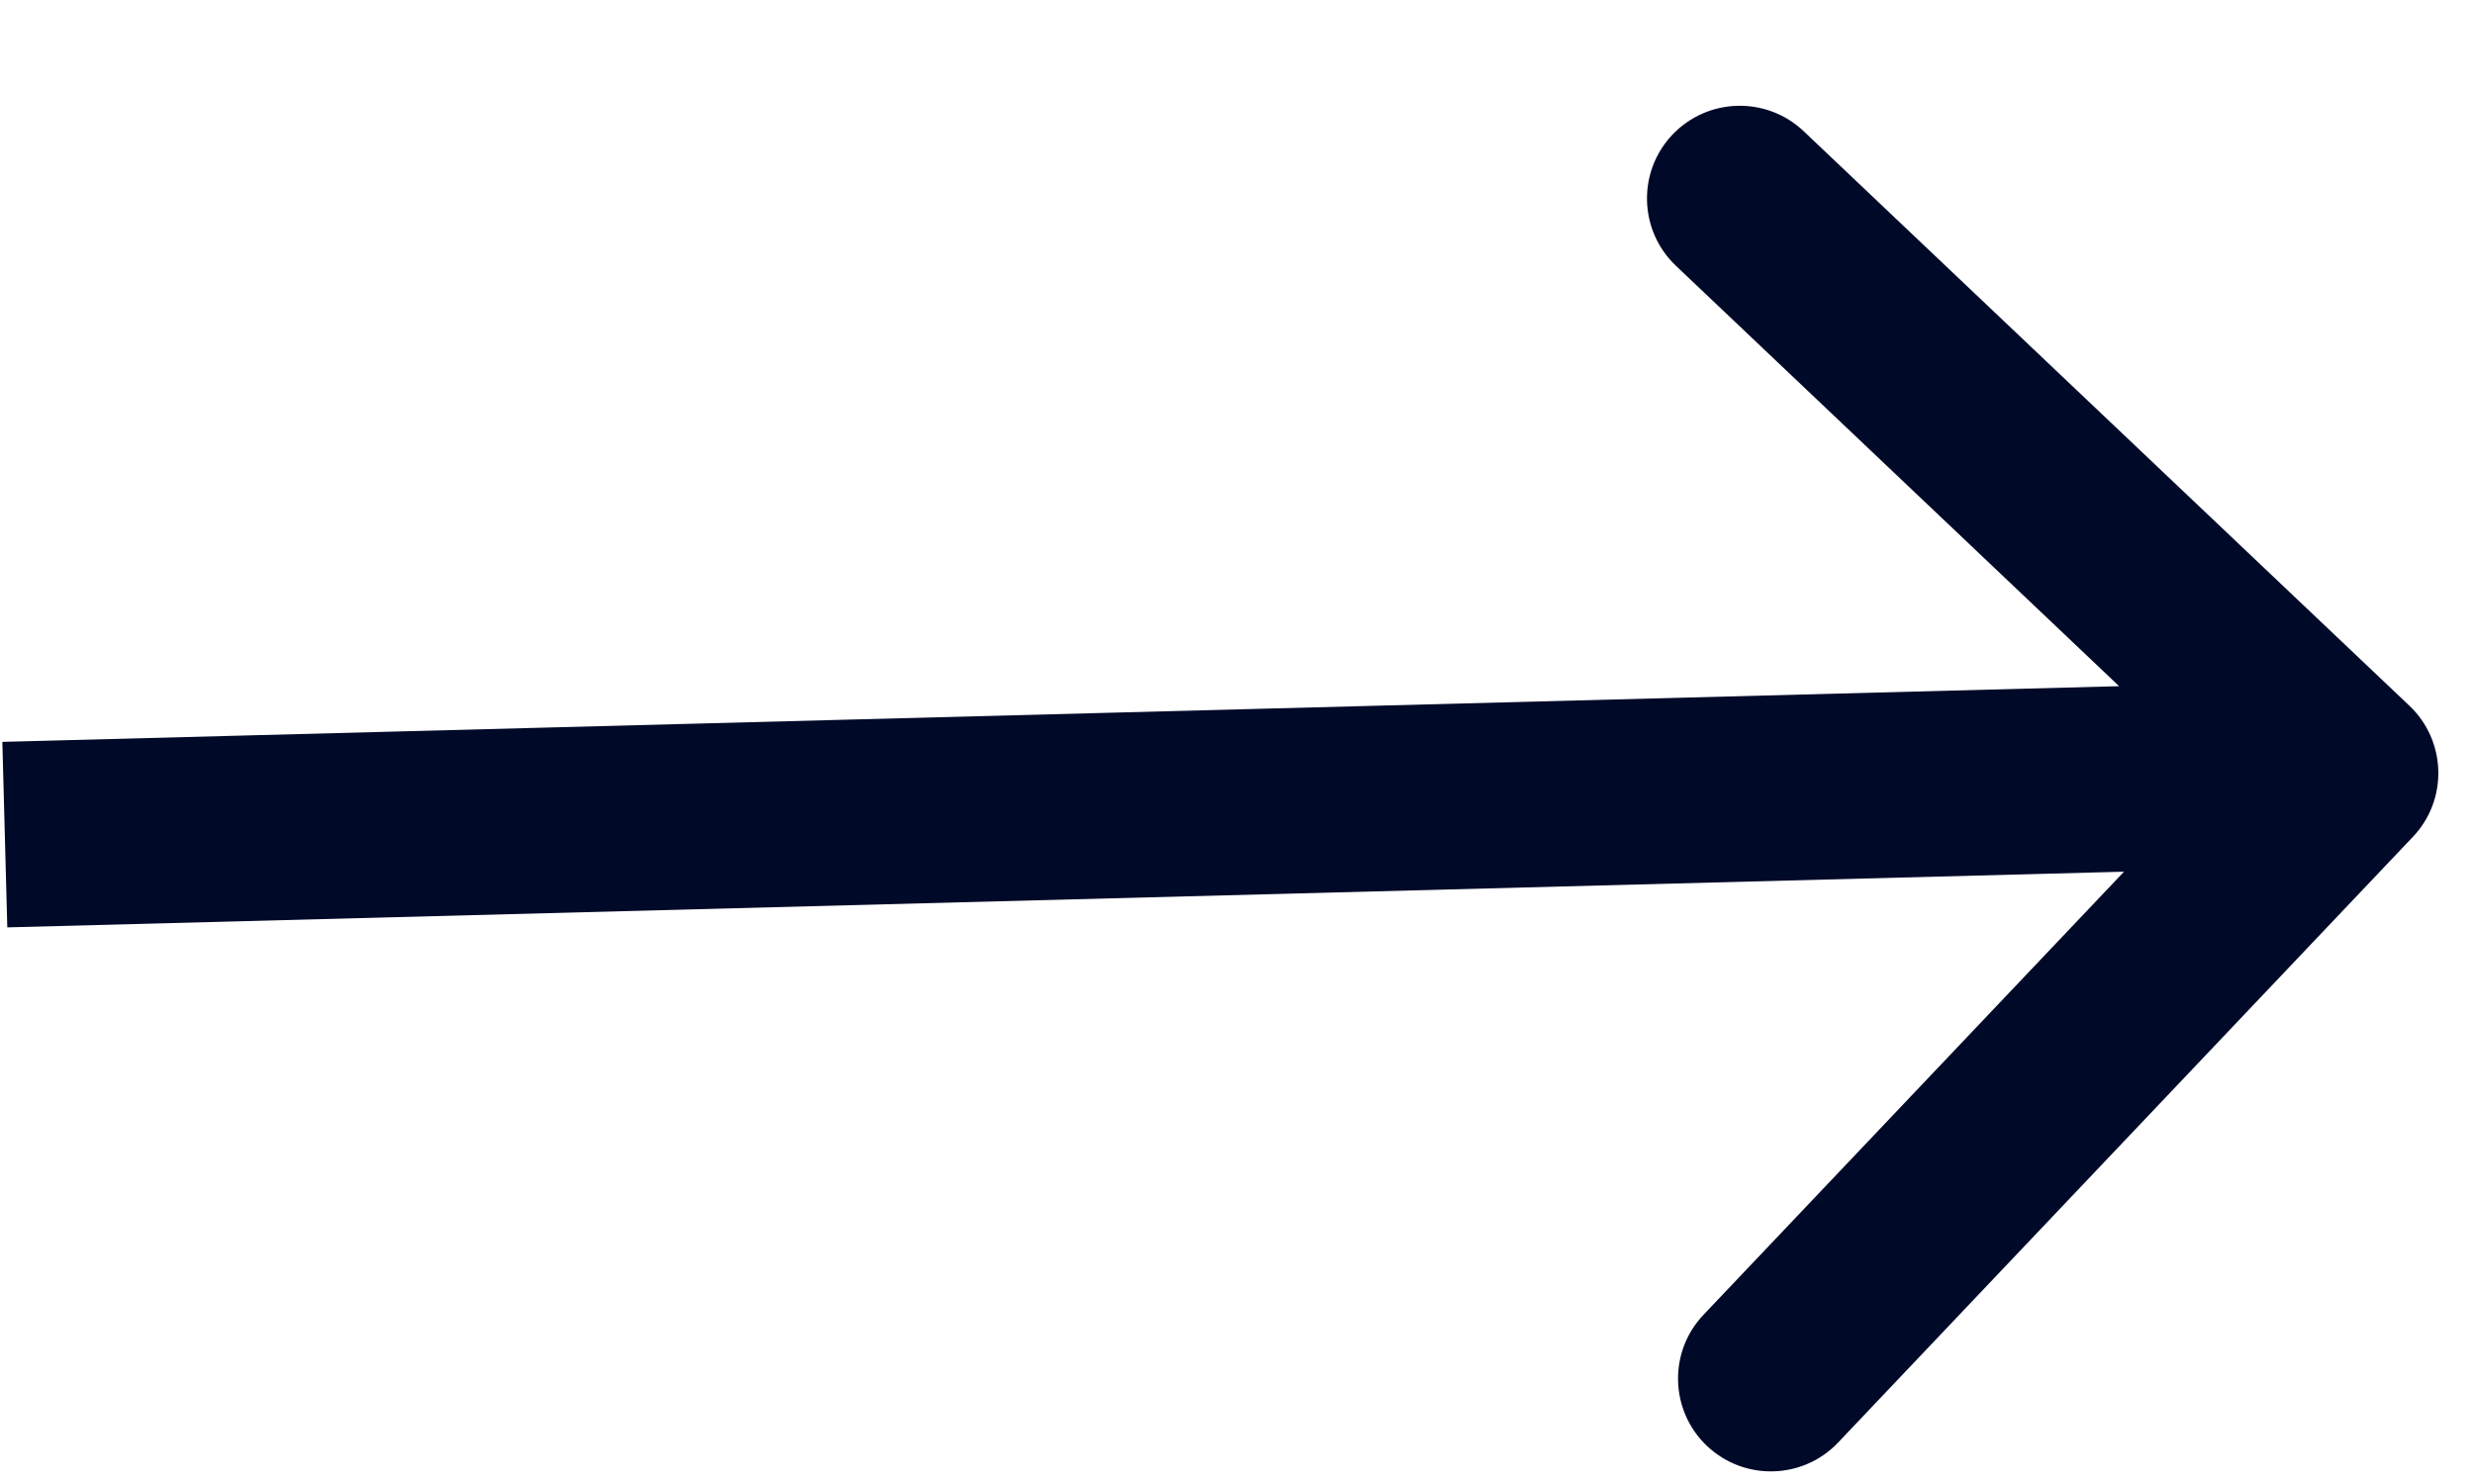 <svg width="20" height="12" viewBox="0 0 20 12" fill="none" xmlns="http://www.w3.org/2000/svg">
<path d="M19.506 6.767C19.791 6.467 19.778 5.992 19.478 5.707L14.581 1.061C14.28 0.776 13.805 0.789 13.52 1.089C13.235 1.39 13.248 1.864 13.548 2.149L17.901 6.279L13.771 10.632C13.486 10.932 13.499 11.407 13.799 11.692C14.1 11.977 14.575 11.965 14.86 11.664L19.506 6.767ZM0.059 7.499L18.981 7.001L18.942 5.501L0.019 5.999L0.059 7.499Z" fill="#000928"/>
</svg>
